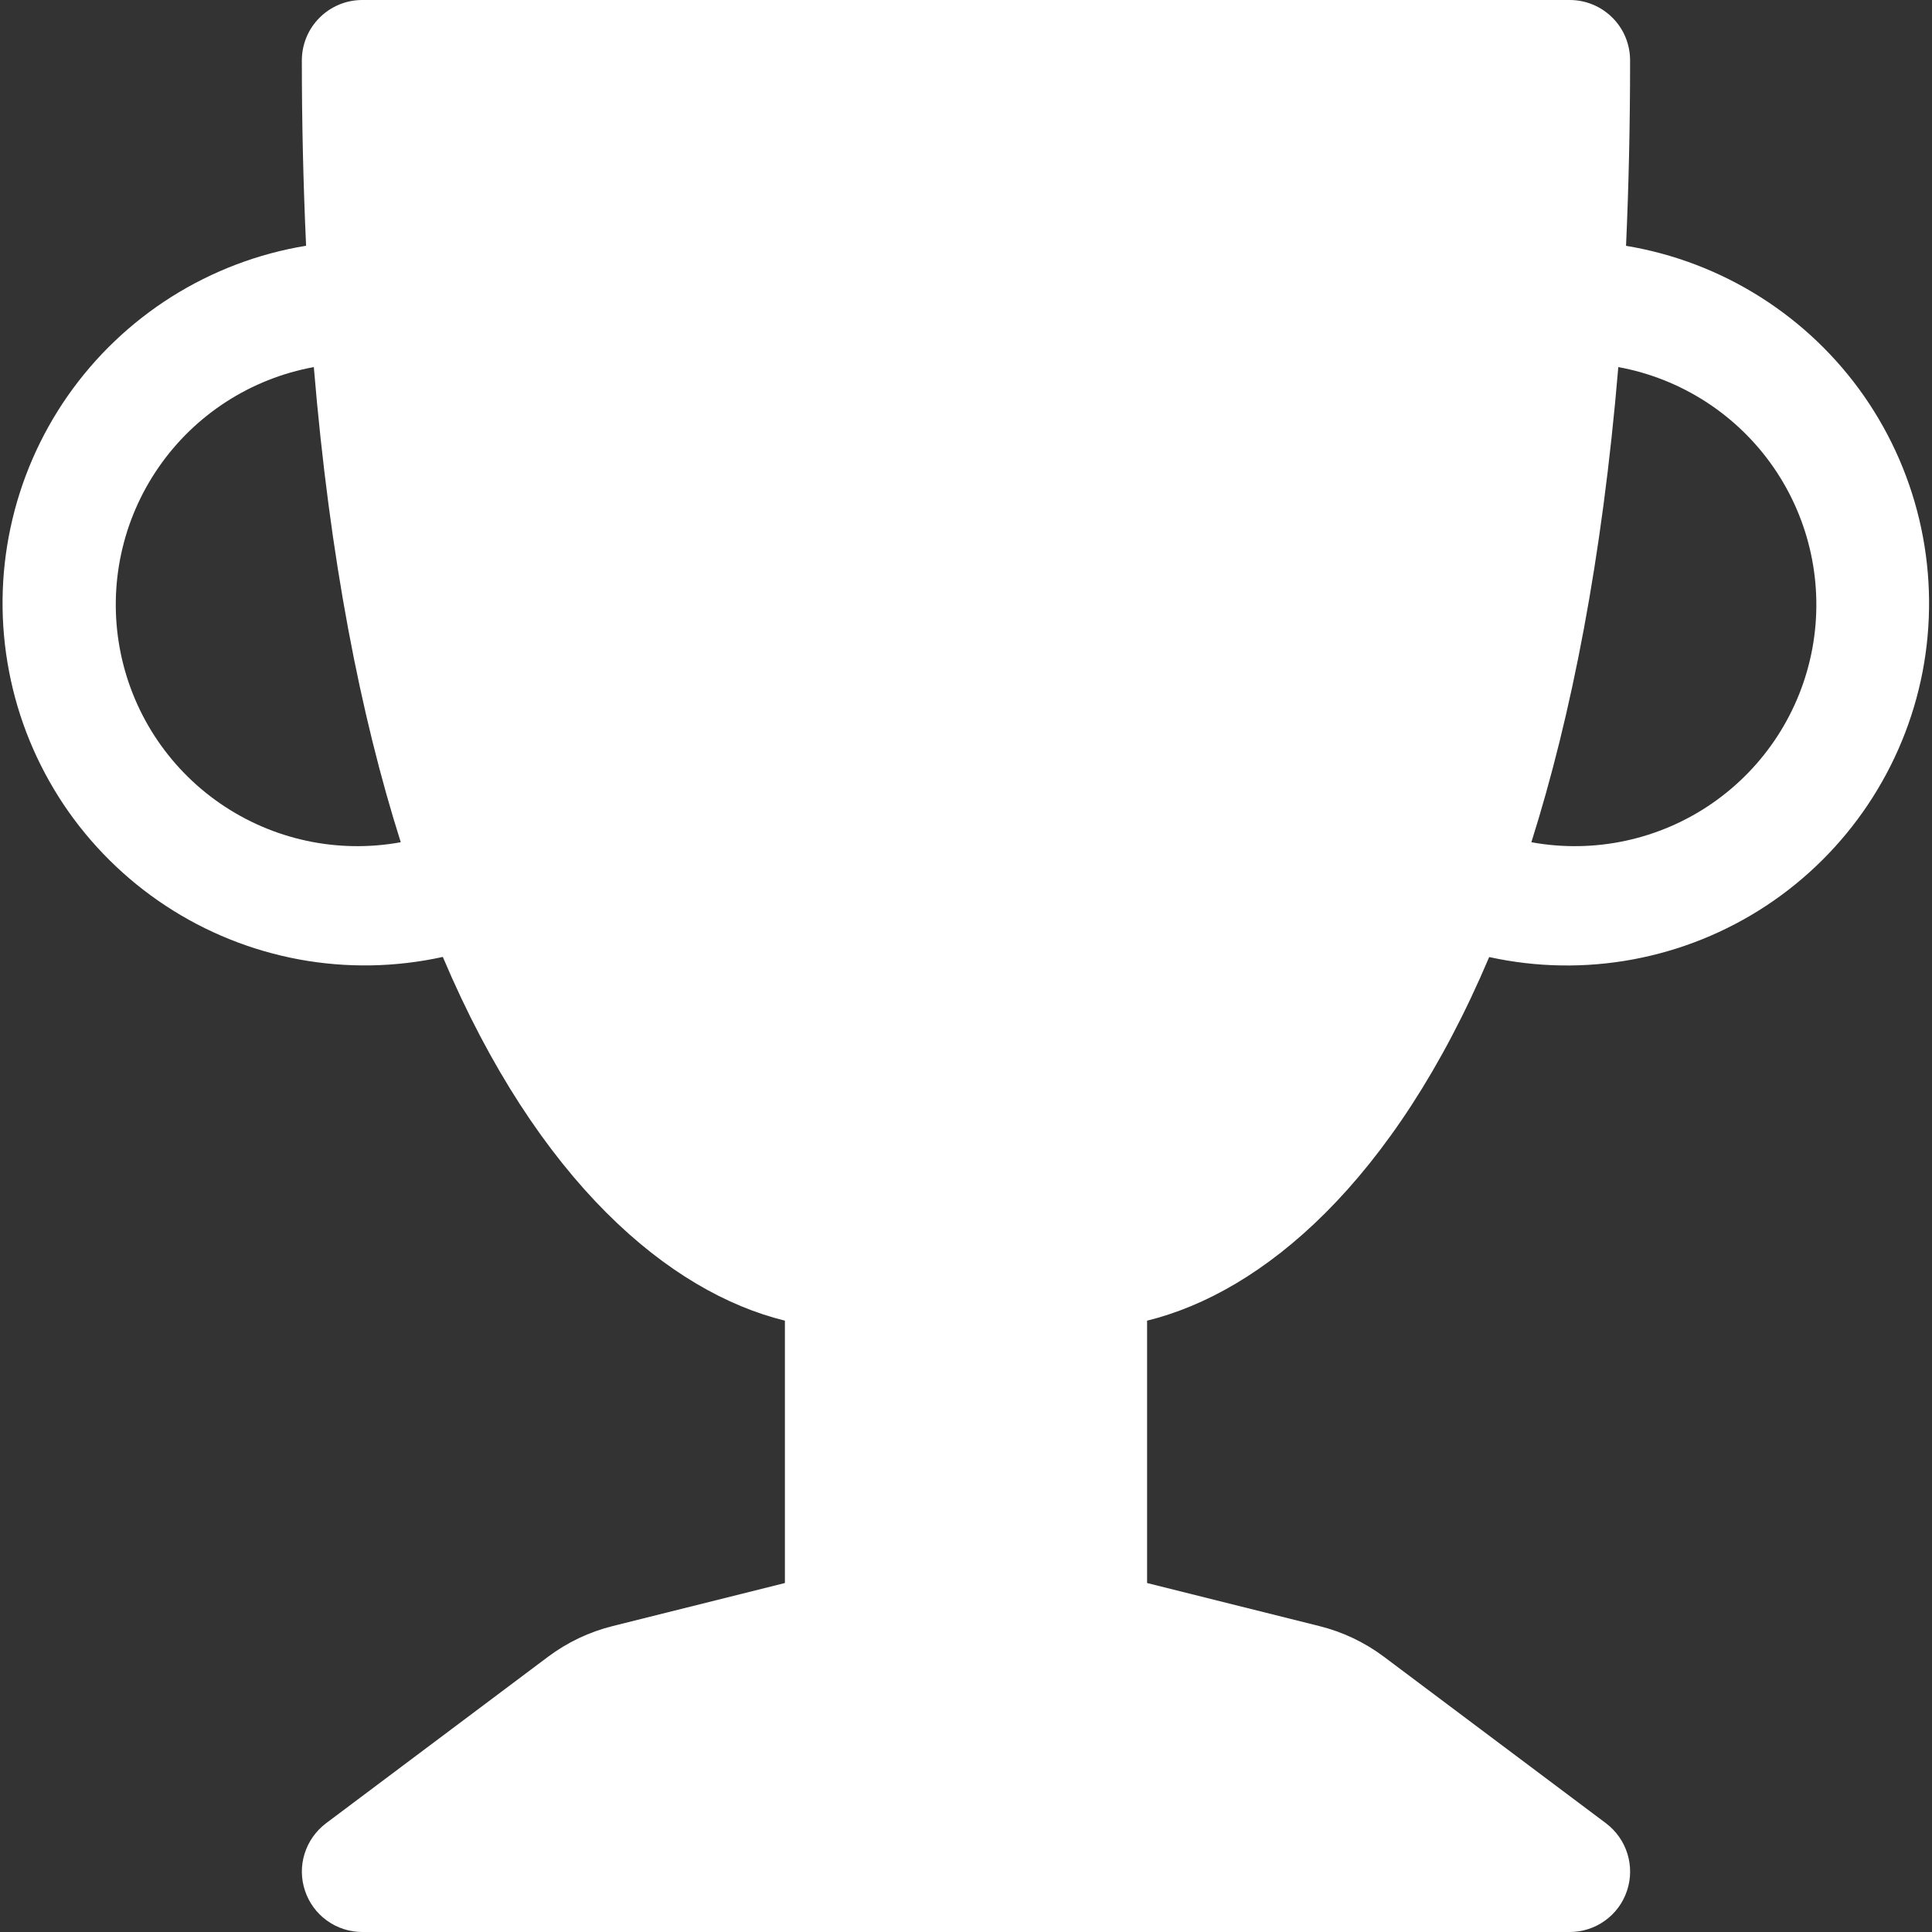<svg width="30" height="30" viewBox="0 0 30 30" fill="none" xmlns="http://www.w3.org/2000/svg">
<rect x="0" y="0" width="30" height="30" fill="#333333" stroke="none"/>
<g clip-path="url(#clip0_229_818)">
<path d="M4.687 0.938C4.687 0.689 4.786 0.45 4.962 0.275C5.138 0.099 5.376 0 5.625 0L24.375 0C24.624 0 24.862 0.099 25.038 0.275C25.214 0.45 25.312 0.689 25.312 0.938C25.312 1.946 25.29 2.906 25.249 3.817C25.99 3.94 26.698 4.21 27.333 4.611C27.968 5.012 28.517 5.536 28.946 6.152C29.375 6.769 29.676 7.464 29.832 8.199C29.988 8.934 29.995 9.692 29.854 10.43C29.712 11.167 29.424 11.868 29.006 12.493C28.589 13.117 28.051 13.652 27.424 14.065C26.797 14.478 26.093 14.761 25.355 14.898C24.616 15.035 23.858 15.022 23.124 14.861C21.643 18.358 19.603 20.068 17.812 20.507V24.581L20.484 25.249C20.848 25.339 21.191 25.502 21.491 25.727L24.938 28.312C25.095 28.431 25.211 28.595 25.27 28.783C25.328 28.971 25.327 29.172 25.264 29.359C25.202 29.546 25.083 29.708 24.923 29.823C24.764 29.938 24.572 30 24.375 30H5.625C5.428 30 5.236 29.938 5.077 29.823C4.917 29.708 4.798 29.546 4.736 29.359C4.673 29.172 4.671 28.971 4.73 28.783C4.789 28.595 4.905 28.431 5.062 28.312L8.509 25.727C8.809 25.502 9.152 25.339 9.516 25.249L12.188 24.581V20.507C10.397 20.068 8.357 18.358 6.876 14.859C6.142 15.021 5.383 15.034 4.644 14.898C3.905 14.761 3.2 14.478 2.573 14.065C1.945 13.652 1.406 13.117 0.988 12.493C0.571 11.868 0.282 11.166 0.141 10.428C-0.001 9.69 0.006 8.931 0.163 8.196C0.319 7.461 0.621 6.765 1.051 6.148C1.481 5.532 2.03 5.008 2.666 4.607C3.302 4.207 4.012 3.937 4.753 3.816C4.709 2.857 4.687 1.897 4.687 0.938ZM4.873 5.7C3.895 5.879 3.027 6.439 2.462 7.258C1.897 8.076 1.68 9.086 1.859 10.064C2.038 11.043 2.598 11.91 3.417 12.475C4.235 13.04 5.245 13.257 6.223 13.078C5.599 11.109 5.121 8.679 4.873 5.7ZM23.779 13.078C24.757 13.257 25.767 13.04 26.585 12.475C27.403 11.91 27.964 11.043 28.143 10.064C28.322 9.086 28.105 8.076 27.54 7.258C26.974 6.439 26.107 5.879 25.129 5.7C24.879 8.681 24.401 11.109 23.779 13.078Z" fill="white"/>
</g>
<defs>
<clipPath id="clip0_229_818">
<rect width="30" height="30" fill="white"/>
</clipPath>
</defs>
</svg>
